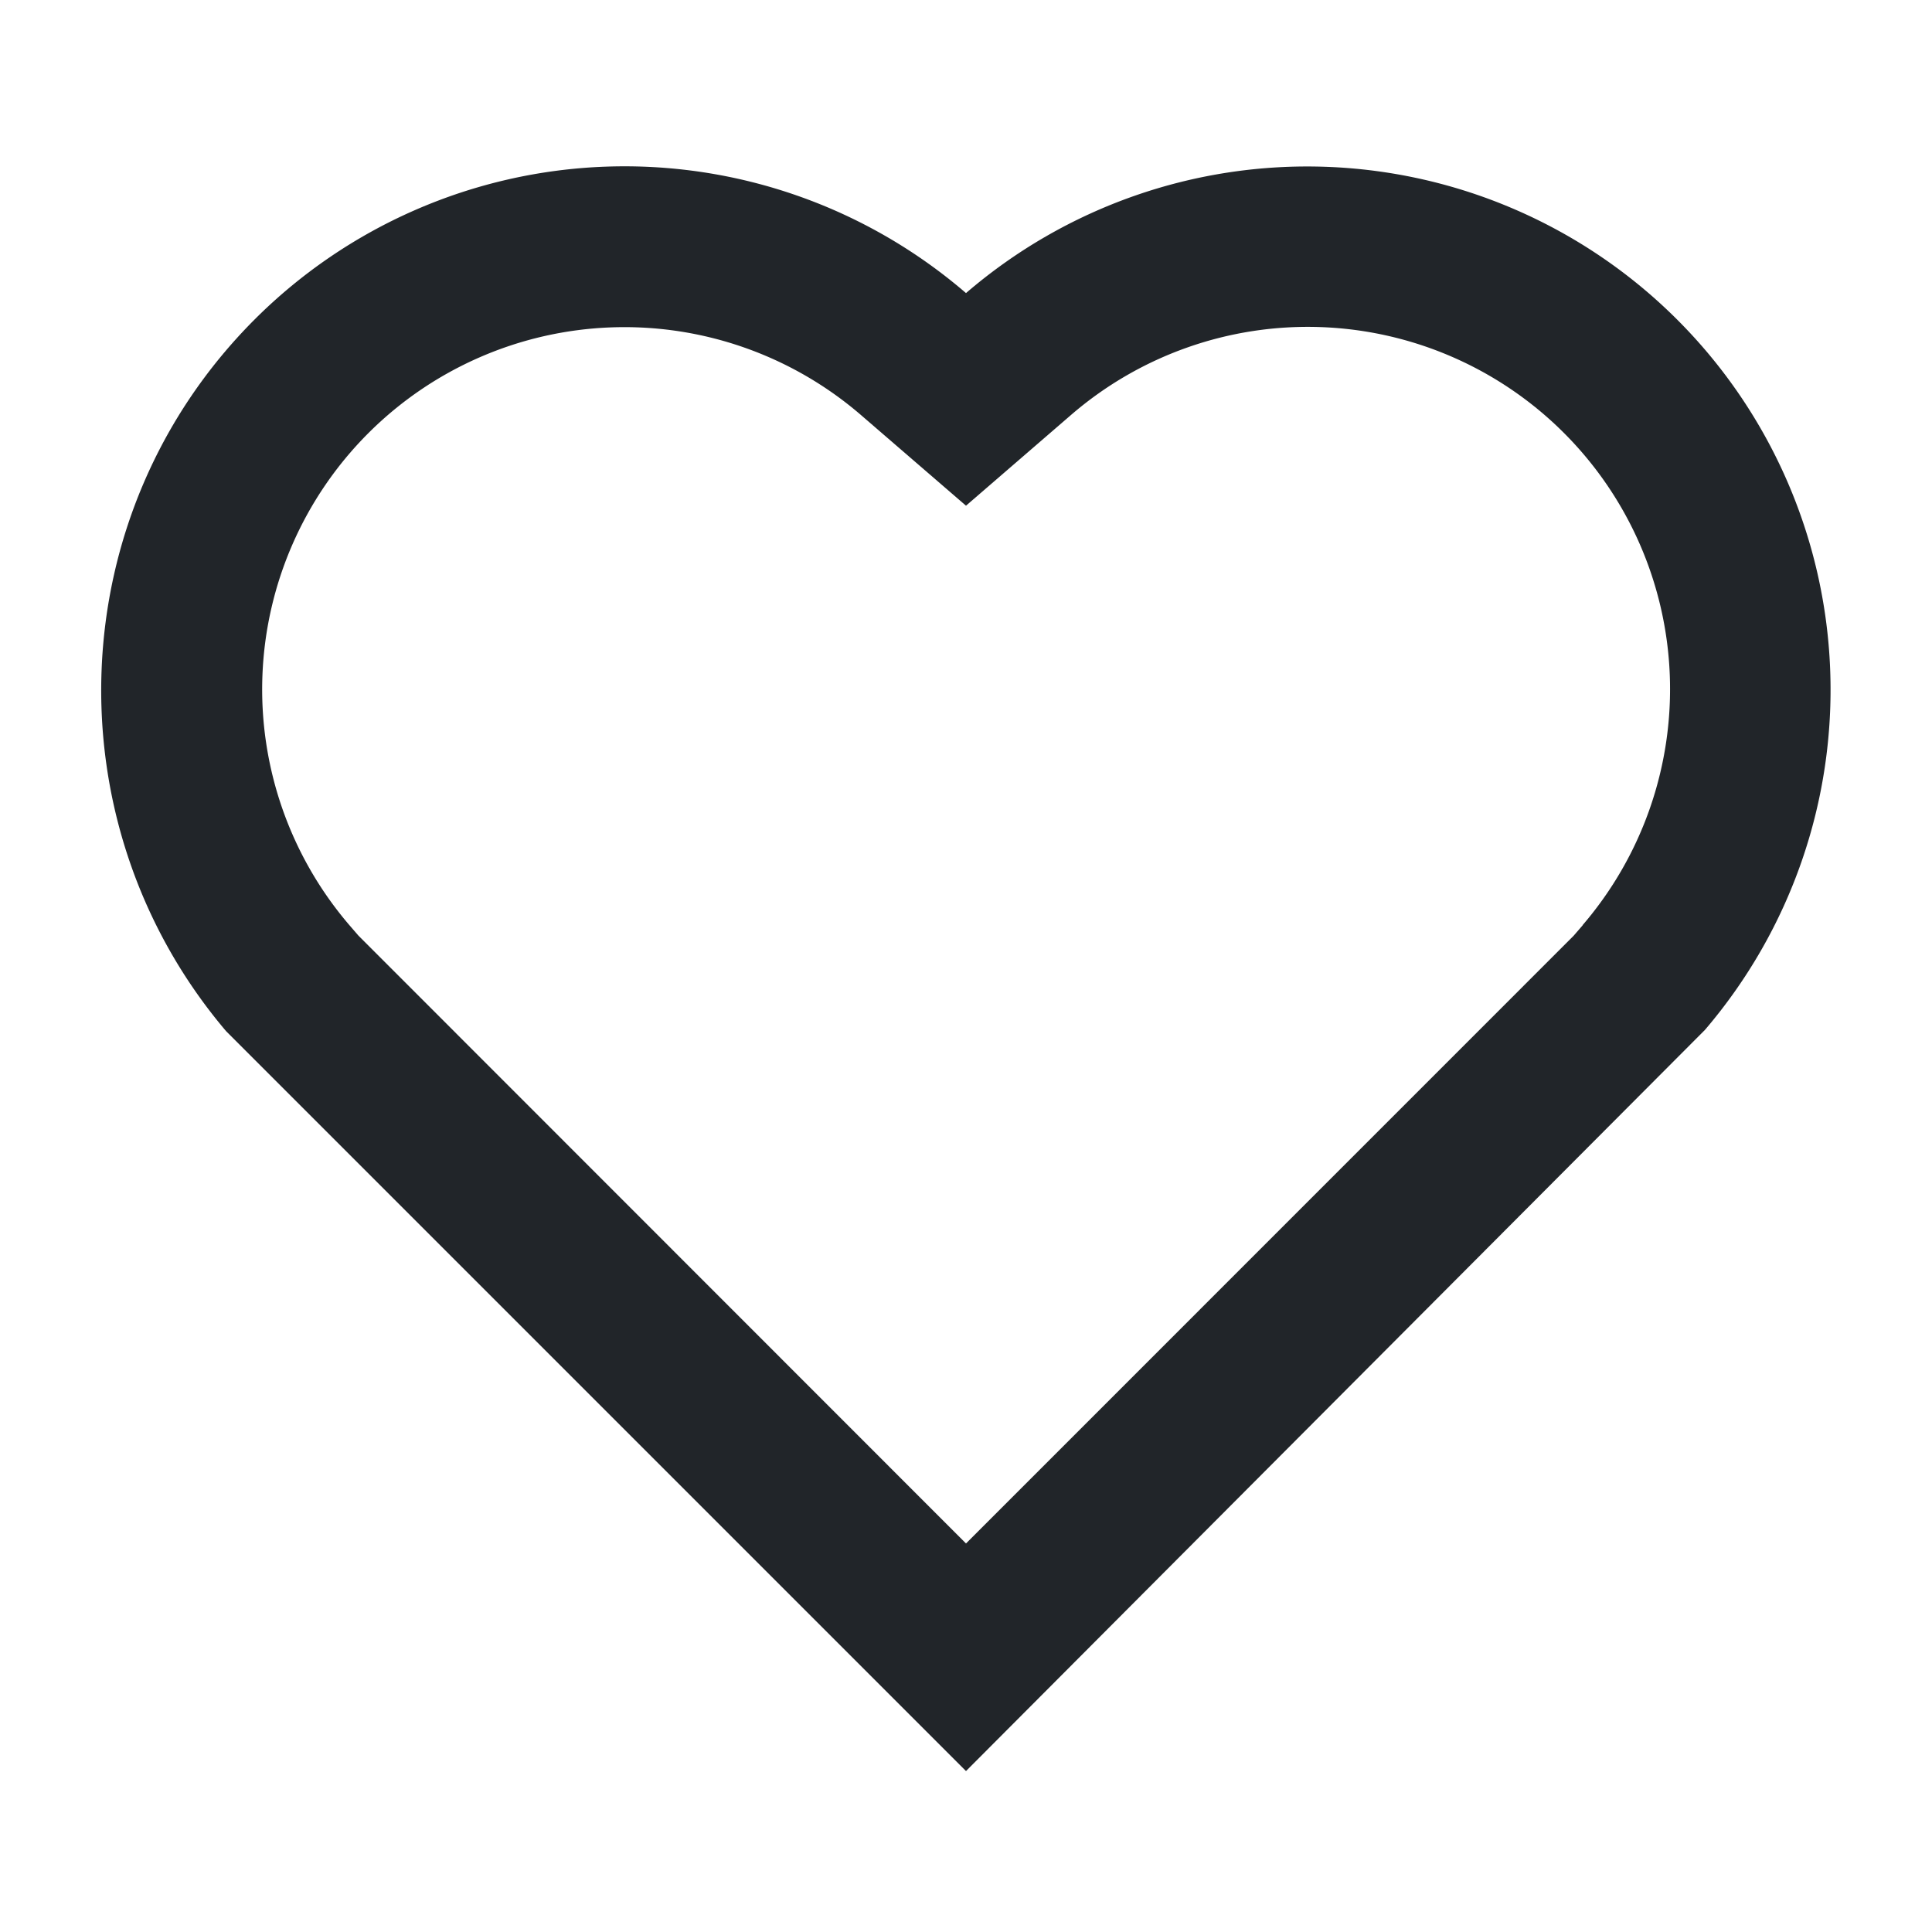 <svg width="20" height="20" fill="none" xmlns="http://www.w3.org/2000/svg">
    <path fill="#fff" d="M-526-88H914v3432H-526z"/>
    <path d="m10 18.334-7.66-7.66C.525 8.534.62 5.324 2.636 3.307A5.417 5.417 0 0 1 10 3.034a5.417 5.417 0 0 1 7.649 7.628L10 18.334z" fill="#212529"/>
    <path d="M16.384 9.576a3.75 3.75 0 0 0-5.296-5.281L10 5.235l-1.089-.94a3.75 3.75 0 0 0-5.296 5.28l.095.11L10 15.978l6.29-6.291.095-.11z" fill="#fff"/>
</svg>
